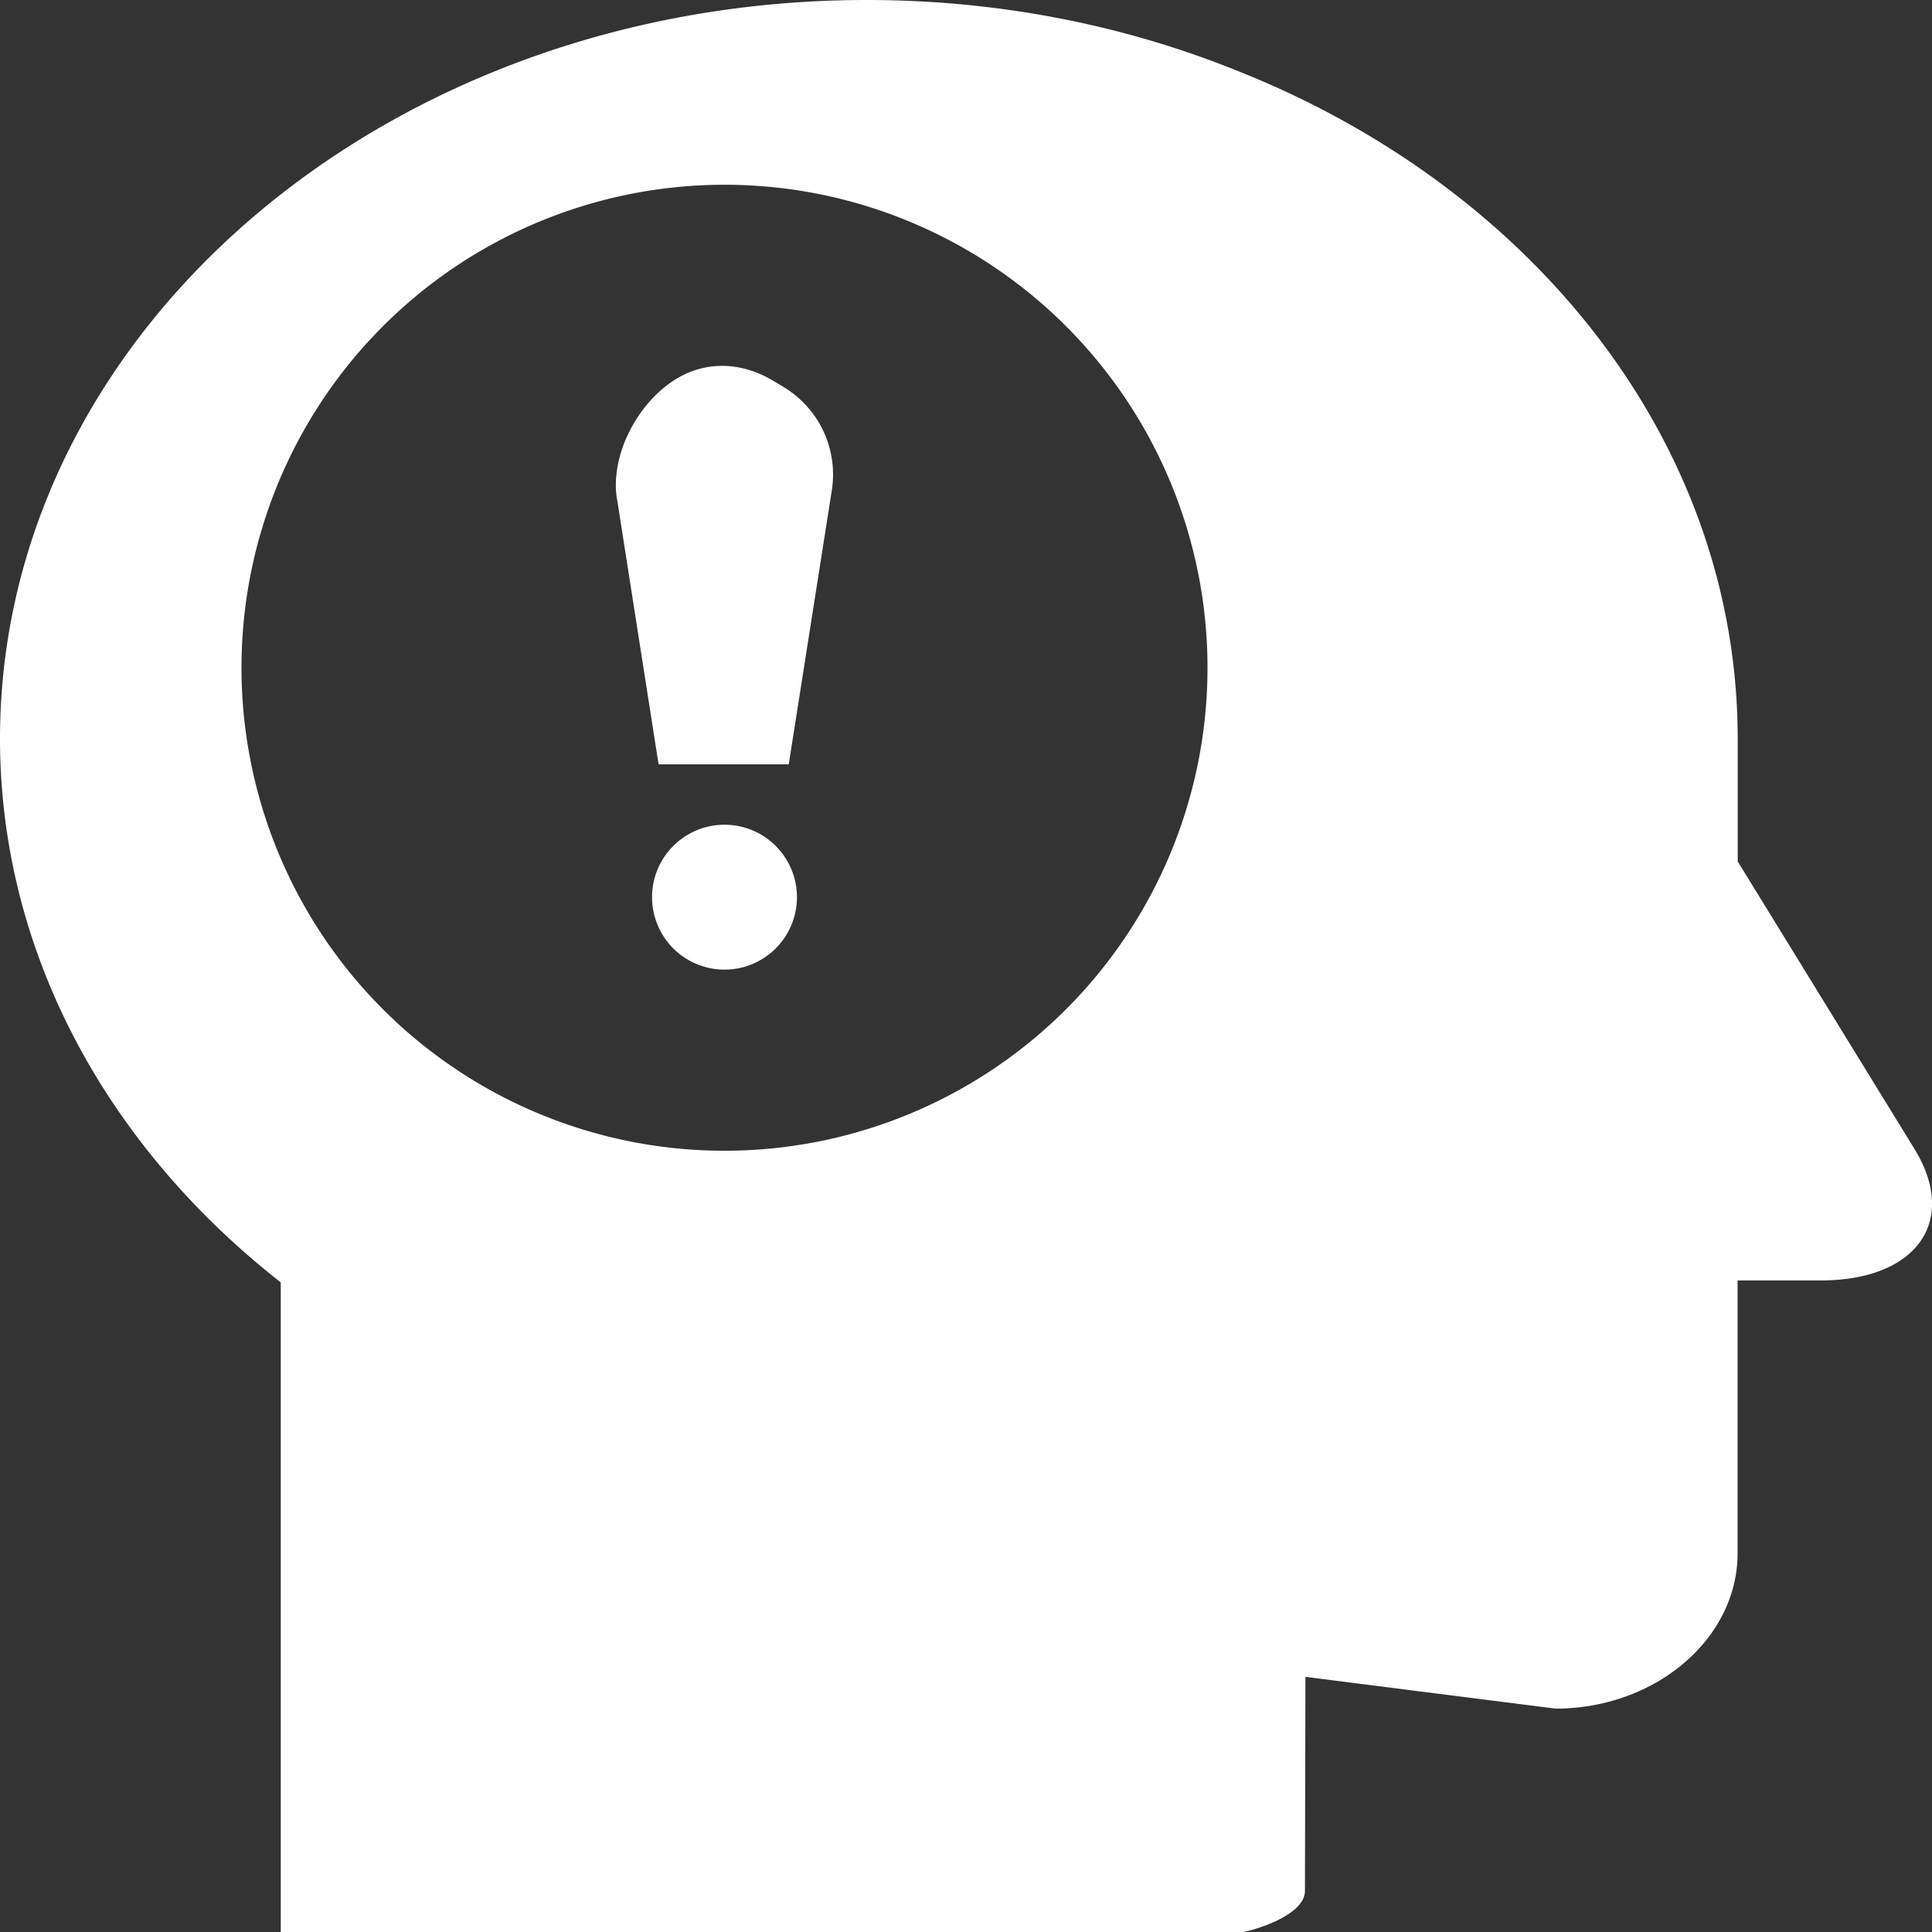 <svg xmlns="http://www.w3.org/2000/svg" width="16" height="16" fill="#FFFFFF" class="qi-1082" viewBox="0 0 16 16">
  <rect x="0" y="0" width="16" height="16" fill="#333333" stroke="none"/>
  <path d="M5.109 4.132c-.057-.362.17-.8.496-.997.256-.153.551-.133.806.023l.07.042a.846.846 0 0 1 .409.853L6.532 6.33H5.454L5.11 4.132ZM6.6 7.43a.6.6 0 1 1-1.2 0 .6.6 0 0 1 1.2 0Z"/>
  <path d="M7.178 0c1.097 0 2.136.21 3.063.584 2.452.97 4.15 3.083 4.15 5.536v1.014l1.462 2.378c.37.6.019 1.092-.774 1.092h-.689v2.26c0 .705-.677 1.286-1.508 1.286l-2.071-.263-.004 1.765v.013c-.011.226-.521.342-.512.335h-7.97v-5.38C.897 9.502 0 7.899 0 6.114.004 2.735 3.217 0 7.178 0ZM10 5.53a4 4 0 1 0-8 0 4 4 0 0 0 8 0Z"/>
</svg>